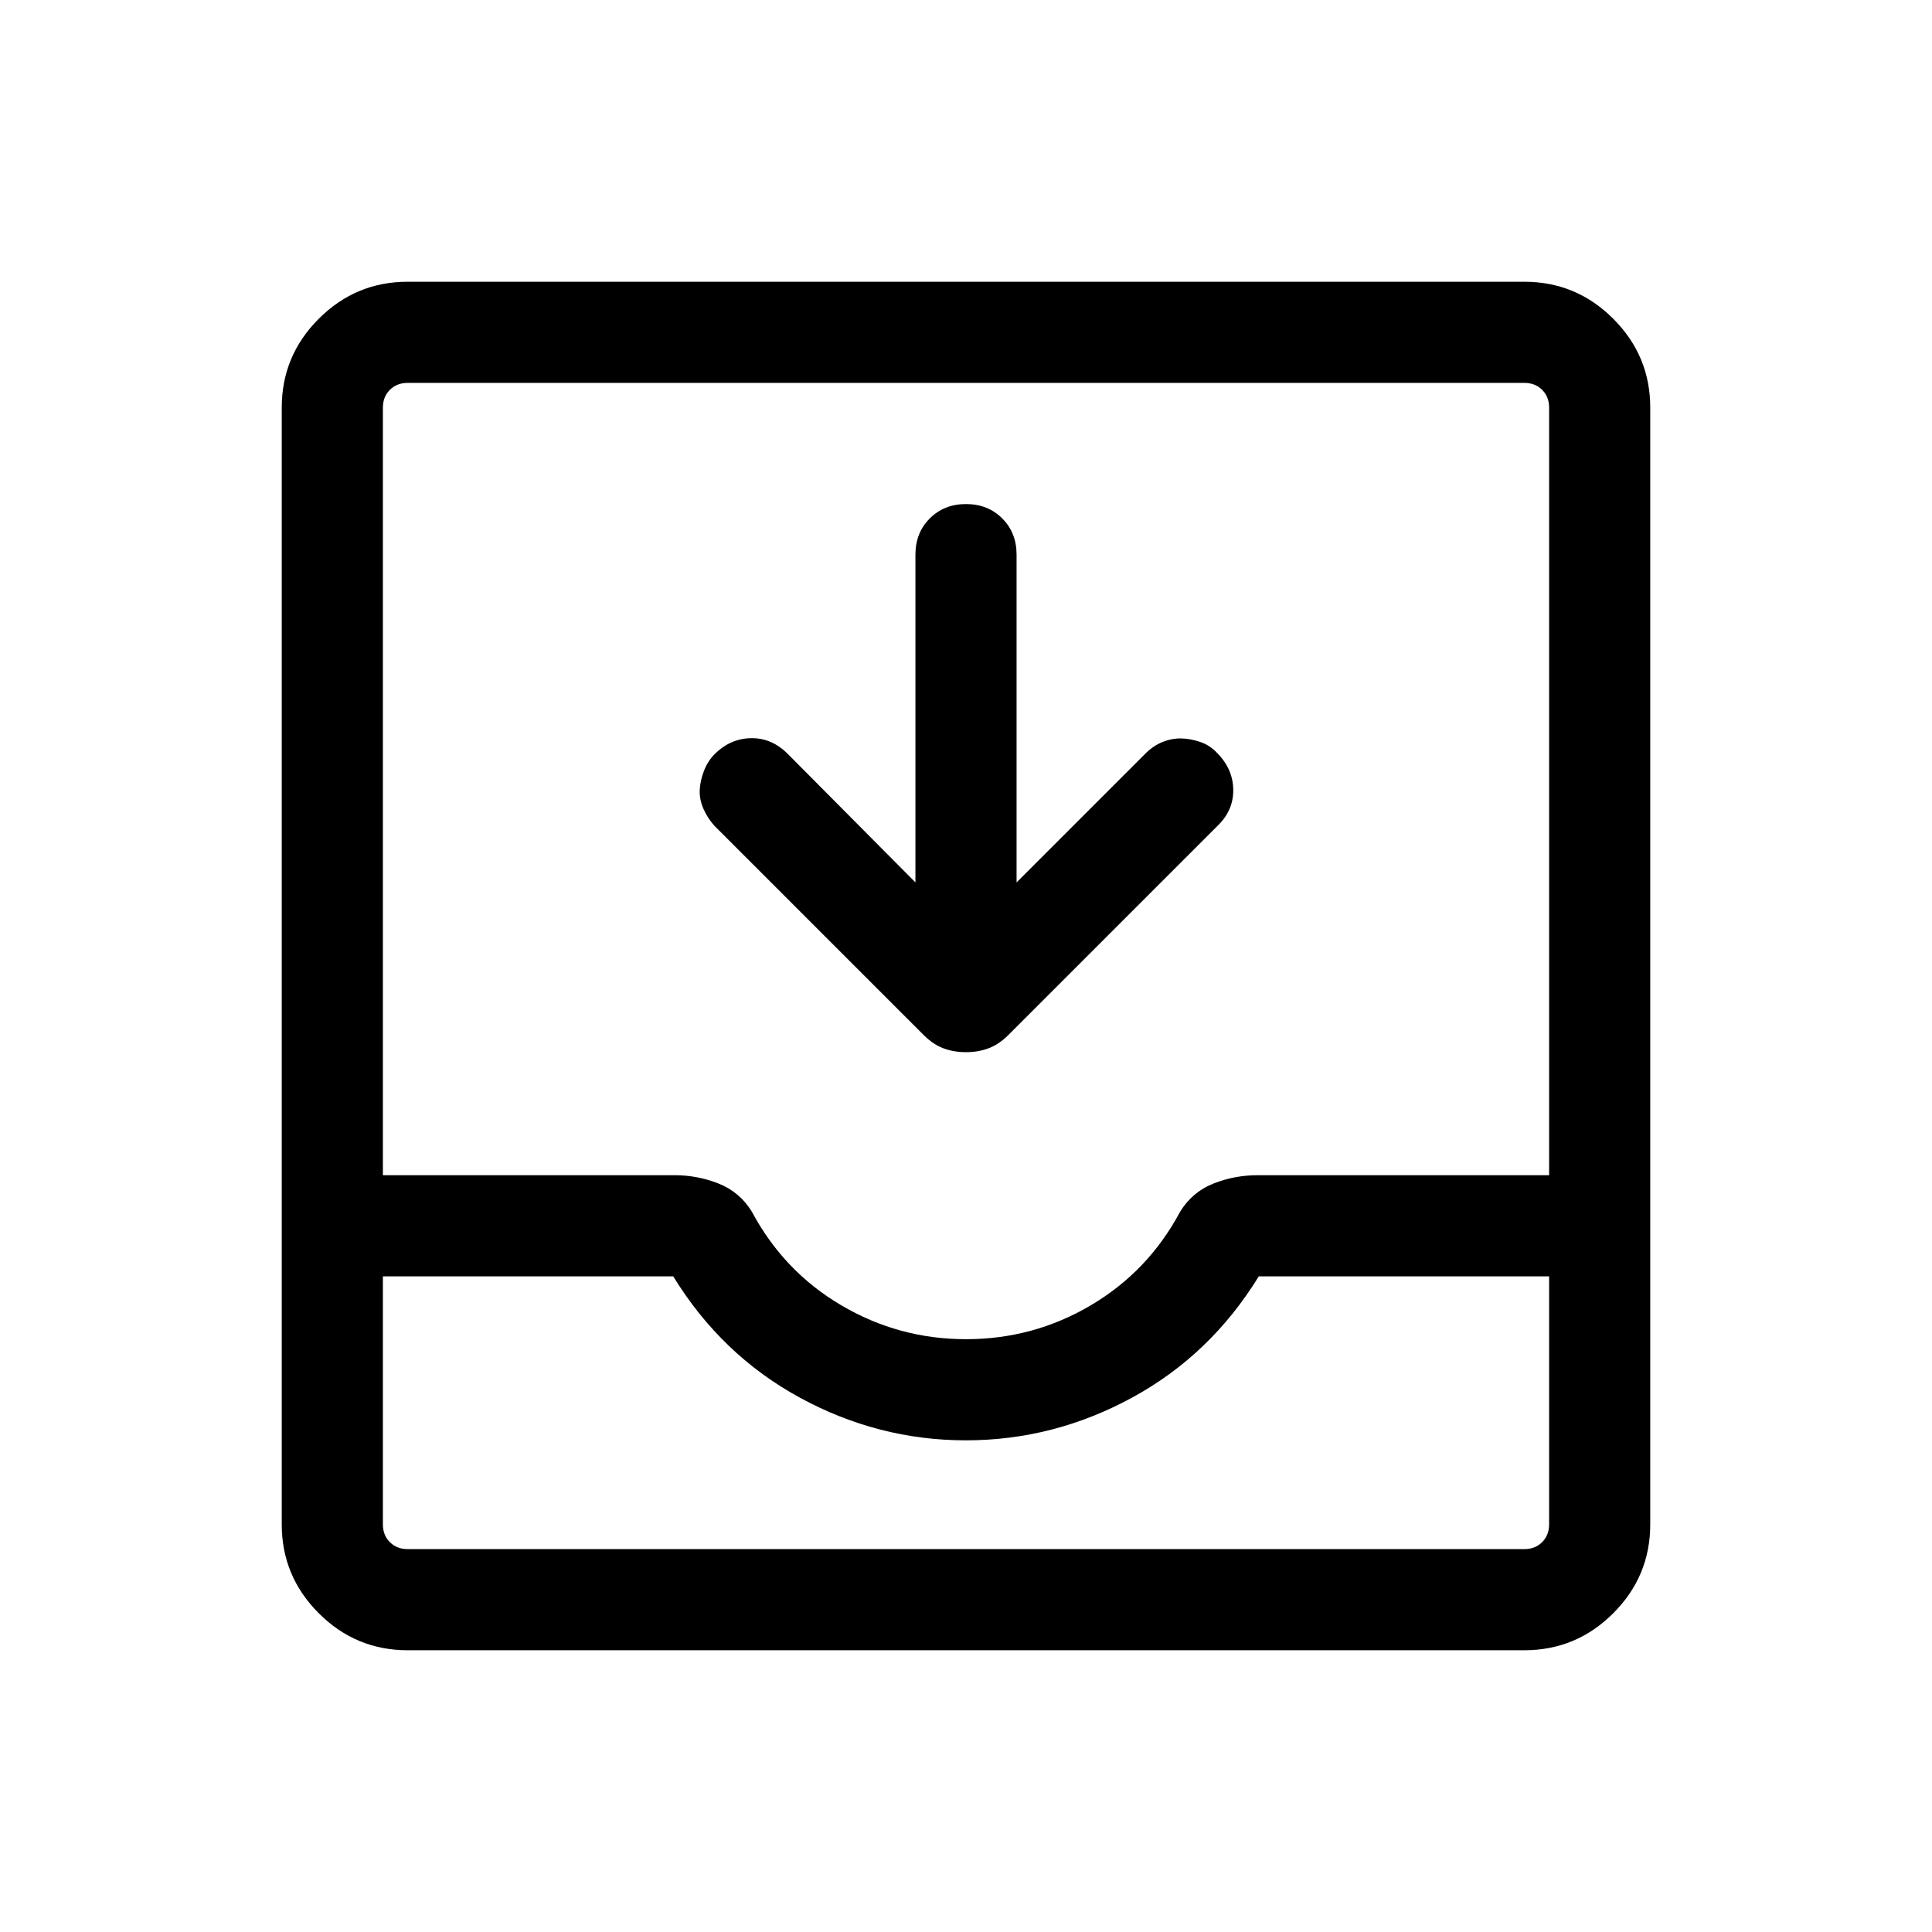 <svg xmlns="http://www.w3.org/2000/svg" height="40" viewBox="0 -960 960 960" width="40"><path d="M454.873-521.537V-684.41q0-10.865 7.132-17.996 7.133-7.131 17.999-7.131 10.867 0 17.995 7.131t7.128 17.996v162.873l63.95-63.95q4.052-4.051 8.68-5.871 4.628-1.821 9.256-1.718 4.628.102 9.525 1.795 4.897 1.692 8.538 5.743 7.616 7.82 7.718 18.025.103 10.205-7.718 17.769L501.923-446.591q-4.949 5.206-10.265 7.308-5.316 2.103-11.692 2.103t-11.658-2.103q-5.282-2.102-10.231-7.308L354.924-549.744q-3.385-3.795-5.411-8.423-2.025-4.628-1.82-9.256.205-4.628 2.103-9.551 1.897-4.923 5.538-8.564 7.82-7.564 17.999-7.666 10.179-.103 18 7.717l63.54 63.95ZM202.565-140.001q-25.788 0-44.176-18.388t-18.388-44.176v-554.87q0-25.788 18.388-44.176t44.176-18.388h554.87q25.788 0 44.176 18.388t18.388 44.176v554.87q0 25.788-18.388 44.176t-44.176 18.388h-554.87Zm0-50.255h554.87q5.385 0 8.847-3.462 3.462-3.462 3.462-8.847v-123.23H625.486q-23.999 39.076-62.987 60.282-38.988 21.205-82.551 21.205t-82.499-21.205q-38.936-21.206-62.935-60.282H190.256v123.23q0 5.385 3.462 8.847 3.462 3.462 8.847 3.462Zm277.478-104.307q33.444 0 61.983-16.846 28.538-16.846 44.384-46.513 6.026-9.795 16.5-13.962 10.475-4.166 22.068-4.166h144.766v-381.385q0-5.385-3.462-8.847-3.462-3.462-8.847-3.462h-554.87q-5.385 0-8.847 3.462-3.462 3.462-3.462 8.847v381.385h144.949q11.41 0 21.885 4.166 10.474 4.167 16.5 13.962 15.846 29.667 44.428 46.513 28.582 16.846 62.025 16.846ZM202.565-190.256h-12.309 579.488-567.179Z"/></svg>